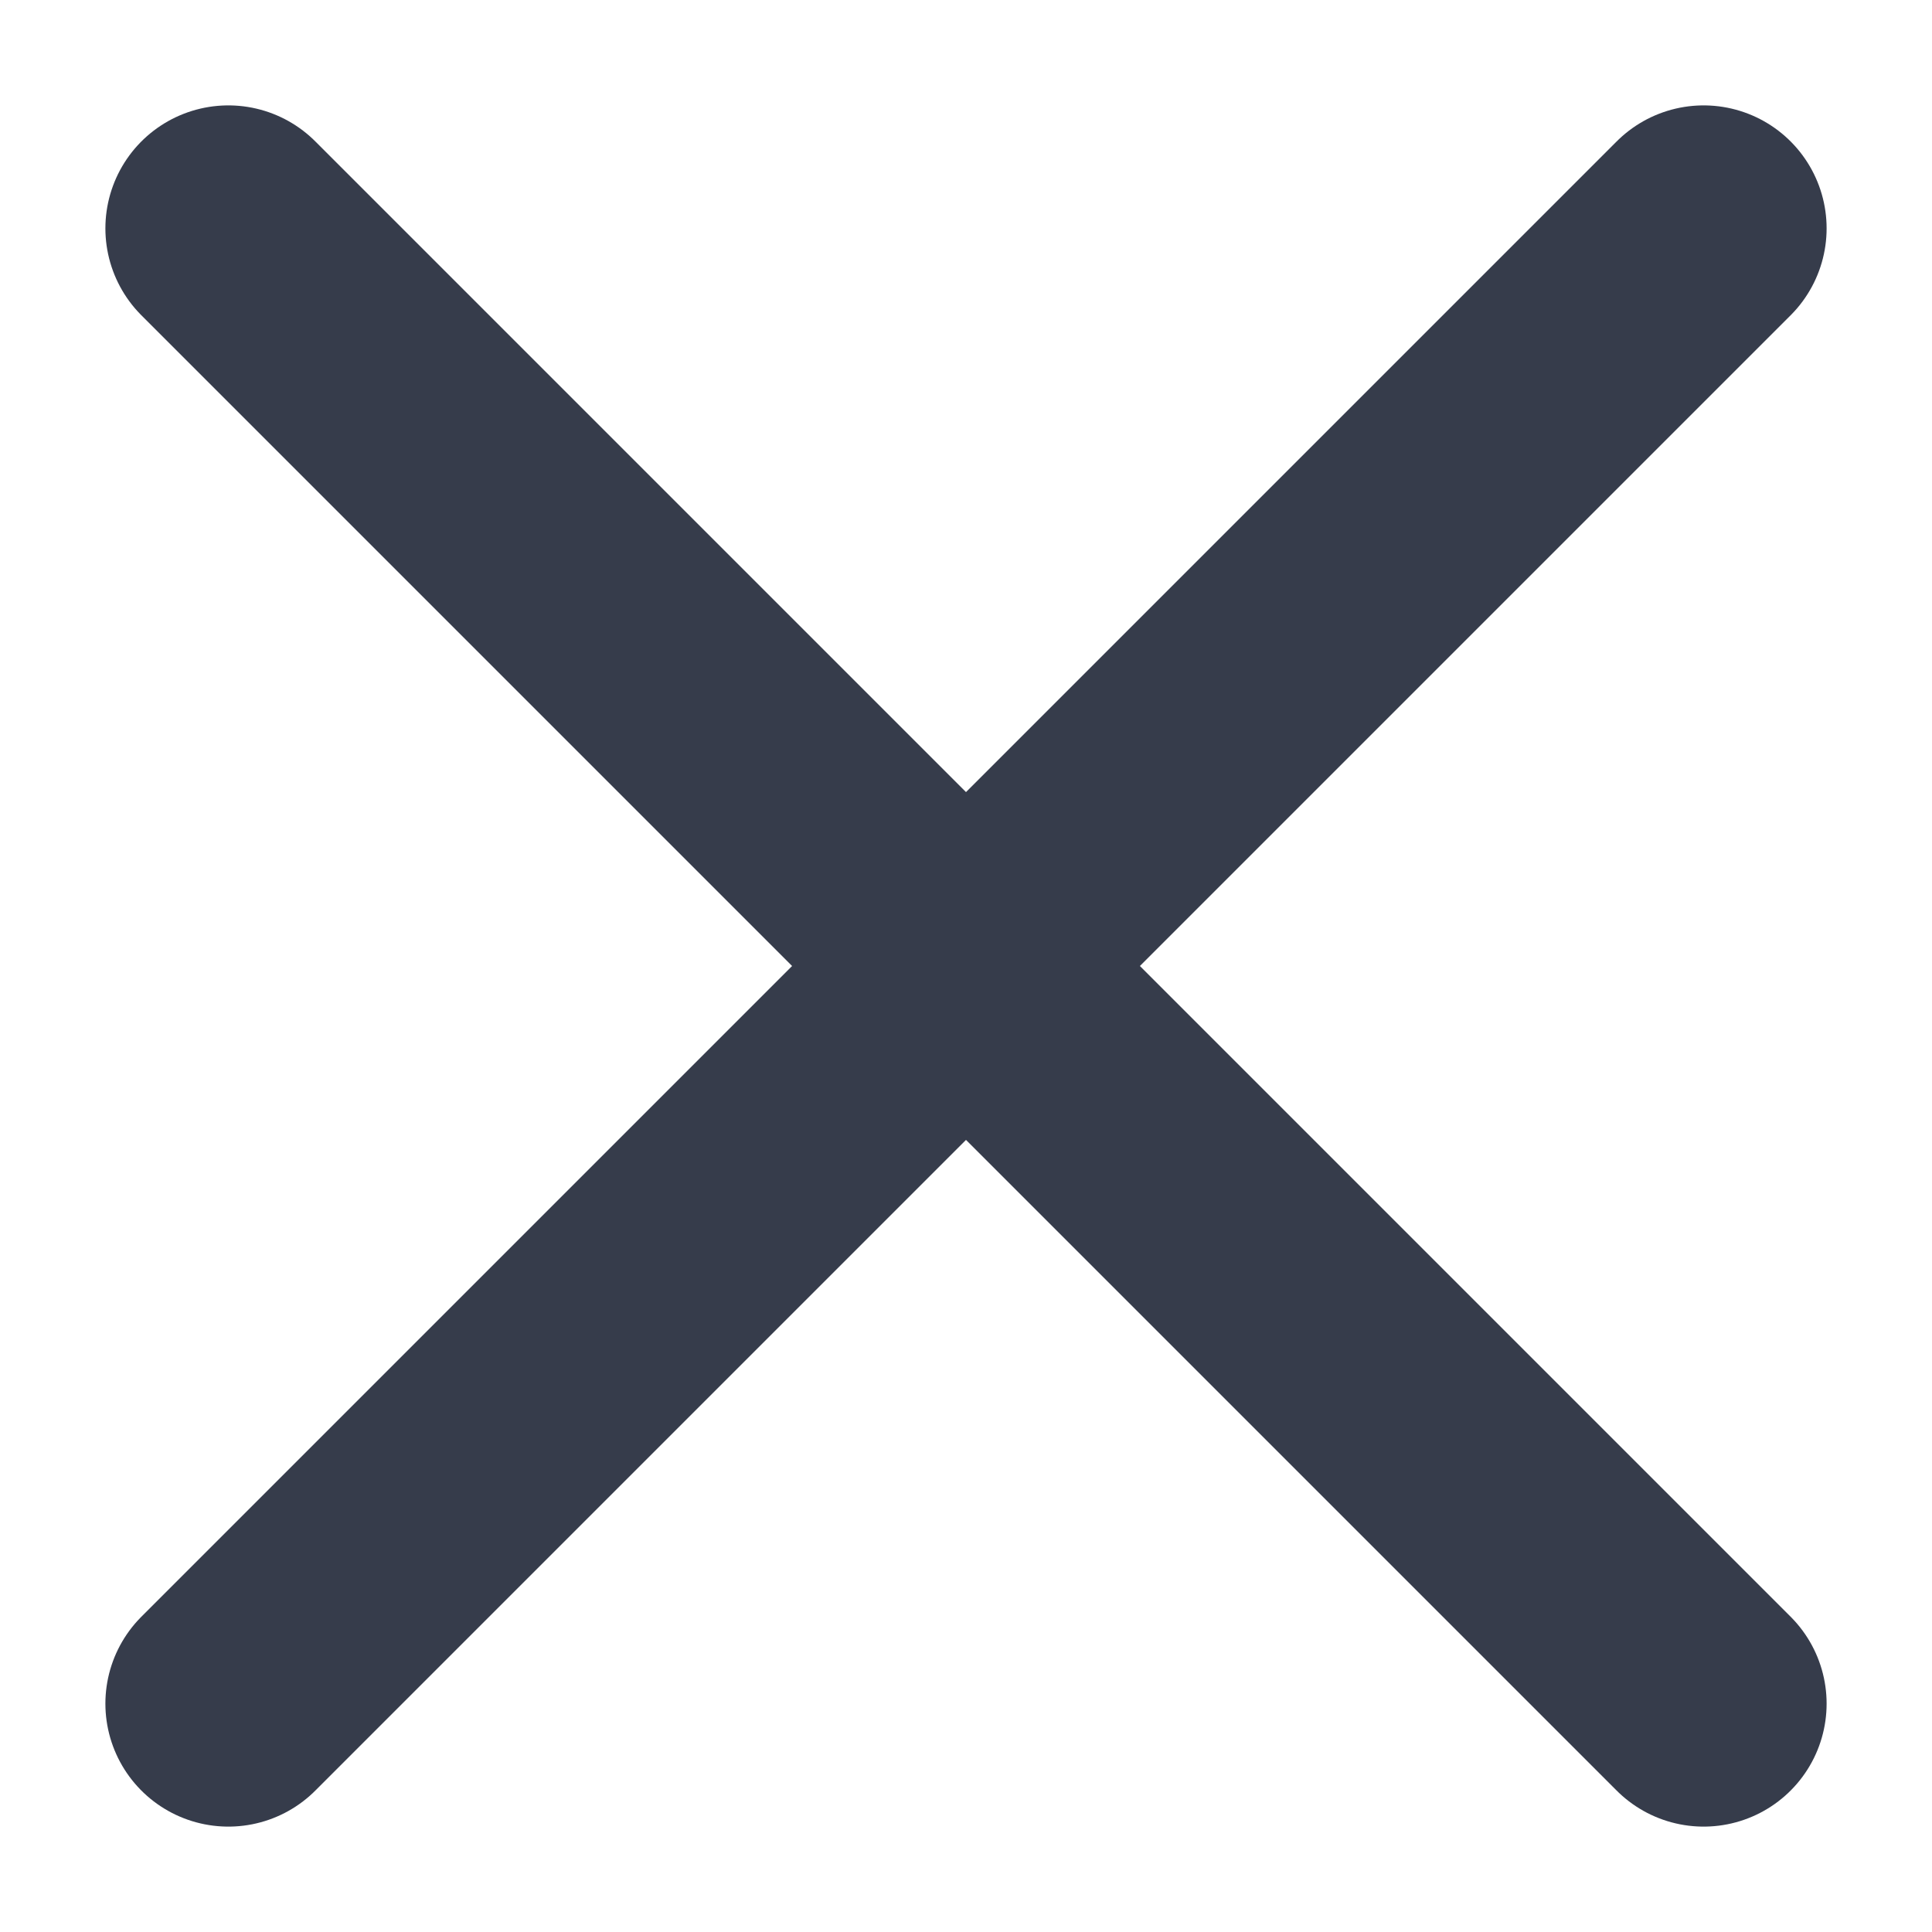 <svg width="10" height="10" viewBox="0 0 10 10" fill="none" xmlns="http://www.w3.org/2000/svg">
<path d="M8.818 1.182L1.182 8.818M1.182 1.182L8.818 8.818" stroke="#363C4B" stroke-width="1.273" stroke-linecap="round" stroke-linejoin="round"/>
</svg>
